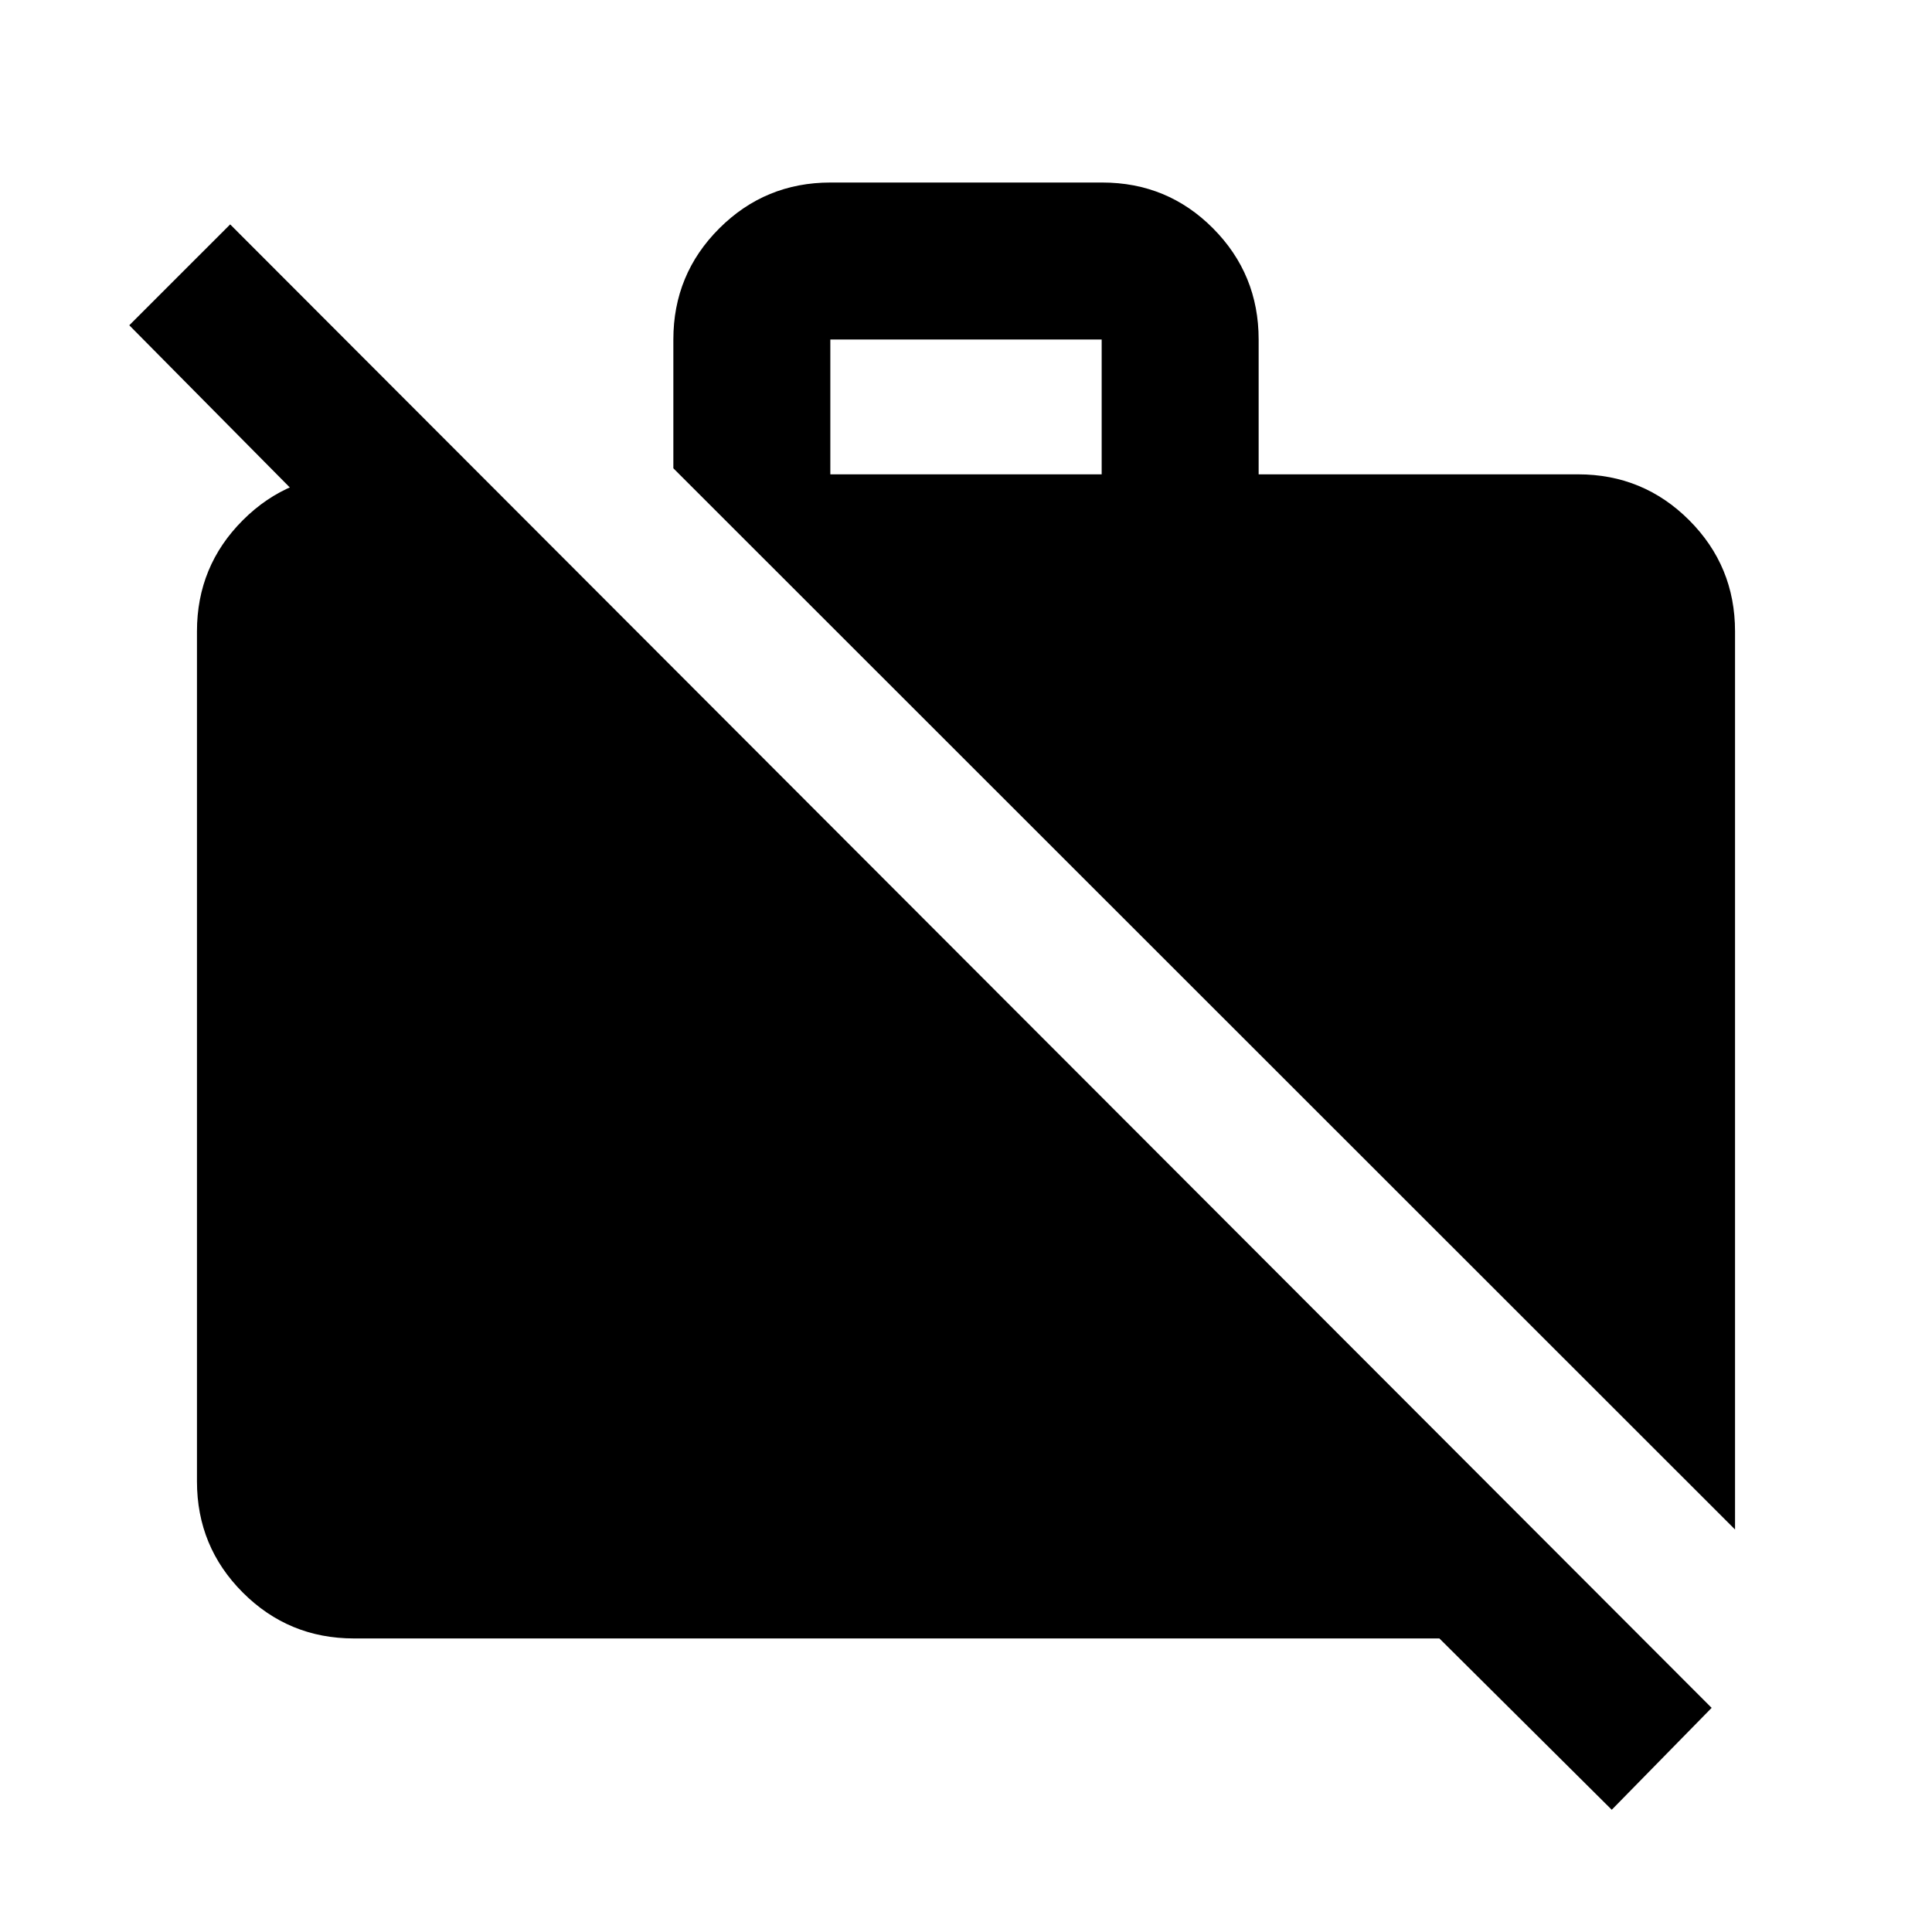 <svg xmlns="http://www.w3.org/2000/svg" height="20" viewBox="0 -960 960 960" width="20"><path d="M862.131-200 334.587-727.305v-63.999q0-32.421 22.816-55.211 22.815-22.79 55.272-22.79h135.002q32.456 0 55.096 22.79 22.64 22.79 22.64 55.211v67H784.13q32.421 0 55.211 22.79t22.79 55.21V-200ZM412.587-724.304h134.826v-67H412.587v67ZM800.87-60.739l-85.646-85.13H175.87q-32.421 0-55.211-22.79t-22.79-55.211v-422.434q0-32.42 22.79-55.21t55.211-22.79h57.586v96.891L64.239-798.37l50.131-50.13L850.5-111.37l-49.63 50.631Z"/></svg>